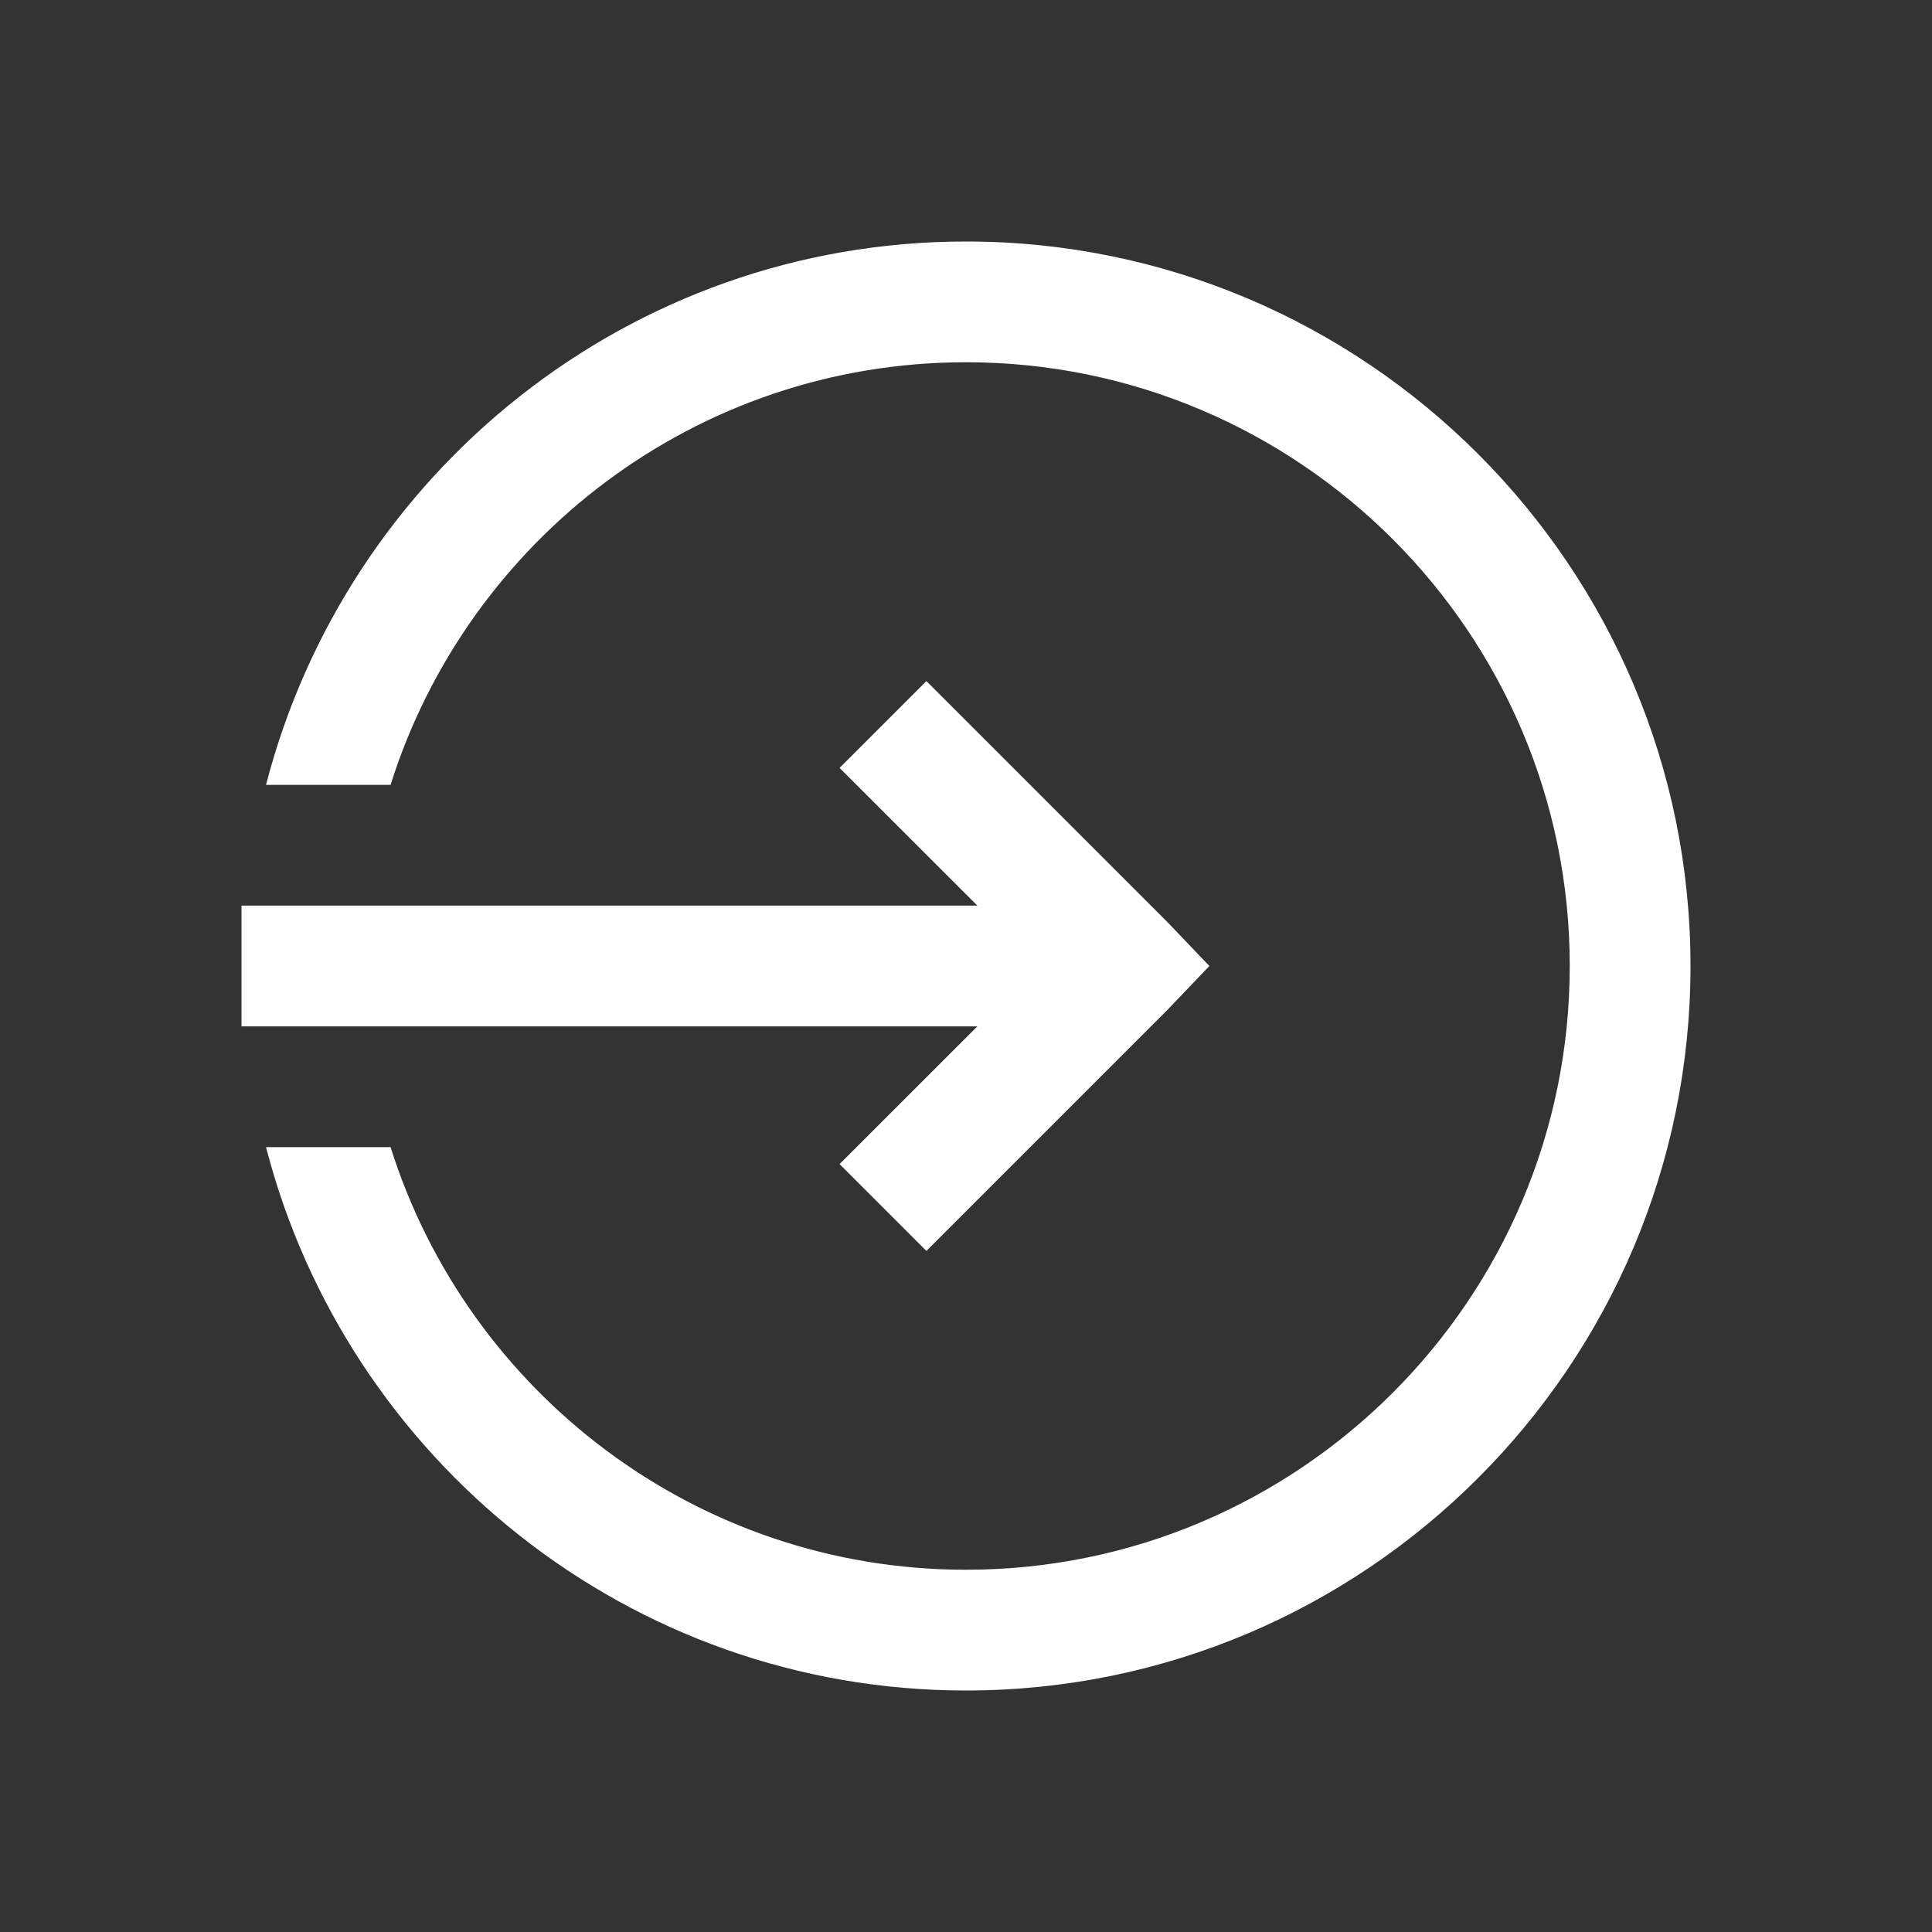 <svg xmlns="http://www.w3.org/2000/svg" viewBox="0 0 32 32">
  <rect x="0" y="0" width="32" height="32" fill="#333333" stroke="none"/>
  <path d="M16 4C10.422 4 5.742 7.832 4.406 13L6.469 13C7.746 8.945 11.531 6 16 6C21.516 6 26 10.484 26 16C26 21.516 21.516 26 16 26C11.531 26 7.746 23.055 6.469 19L4.406 19C5.742 24.168 10.422 28 16 28C22.617 28 28 22.617 28 16C28 9.383 22.617 4 16 4 Z M 15.344 11.281L13.906 12.719L16.188 15L4 15L4 17L16.188 17L13.906 19.281L15.344 20.719L19.344 16.719L20.031 16L19.344 15.281Z" fill="#FFFFFF" />
</svg>